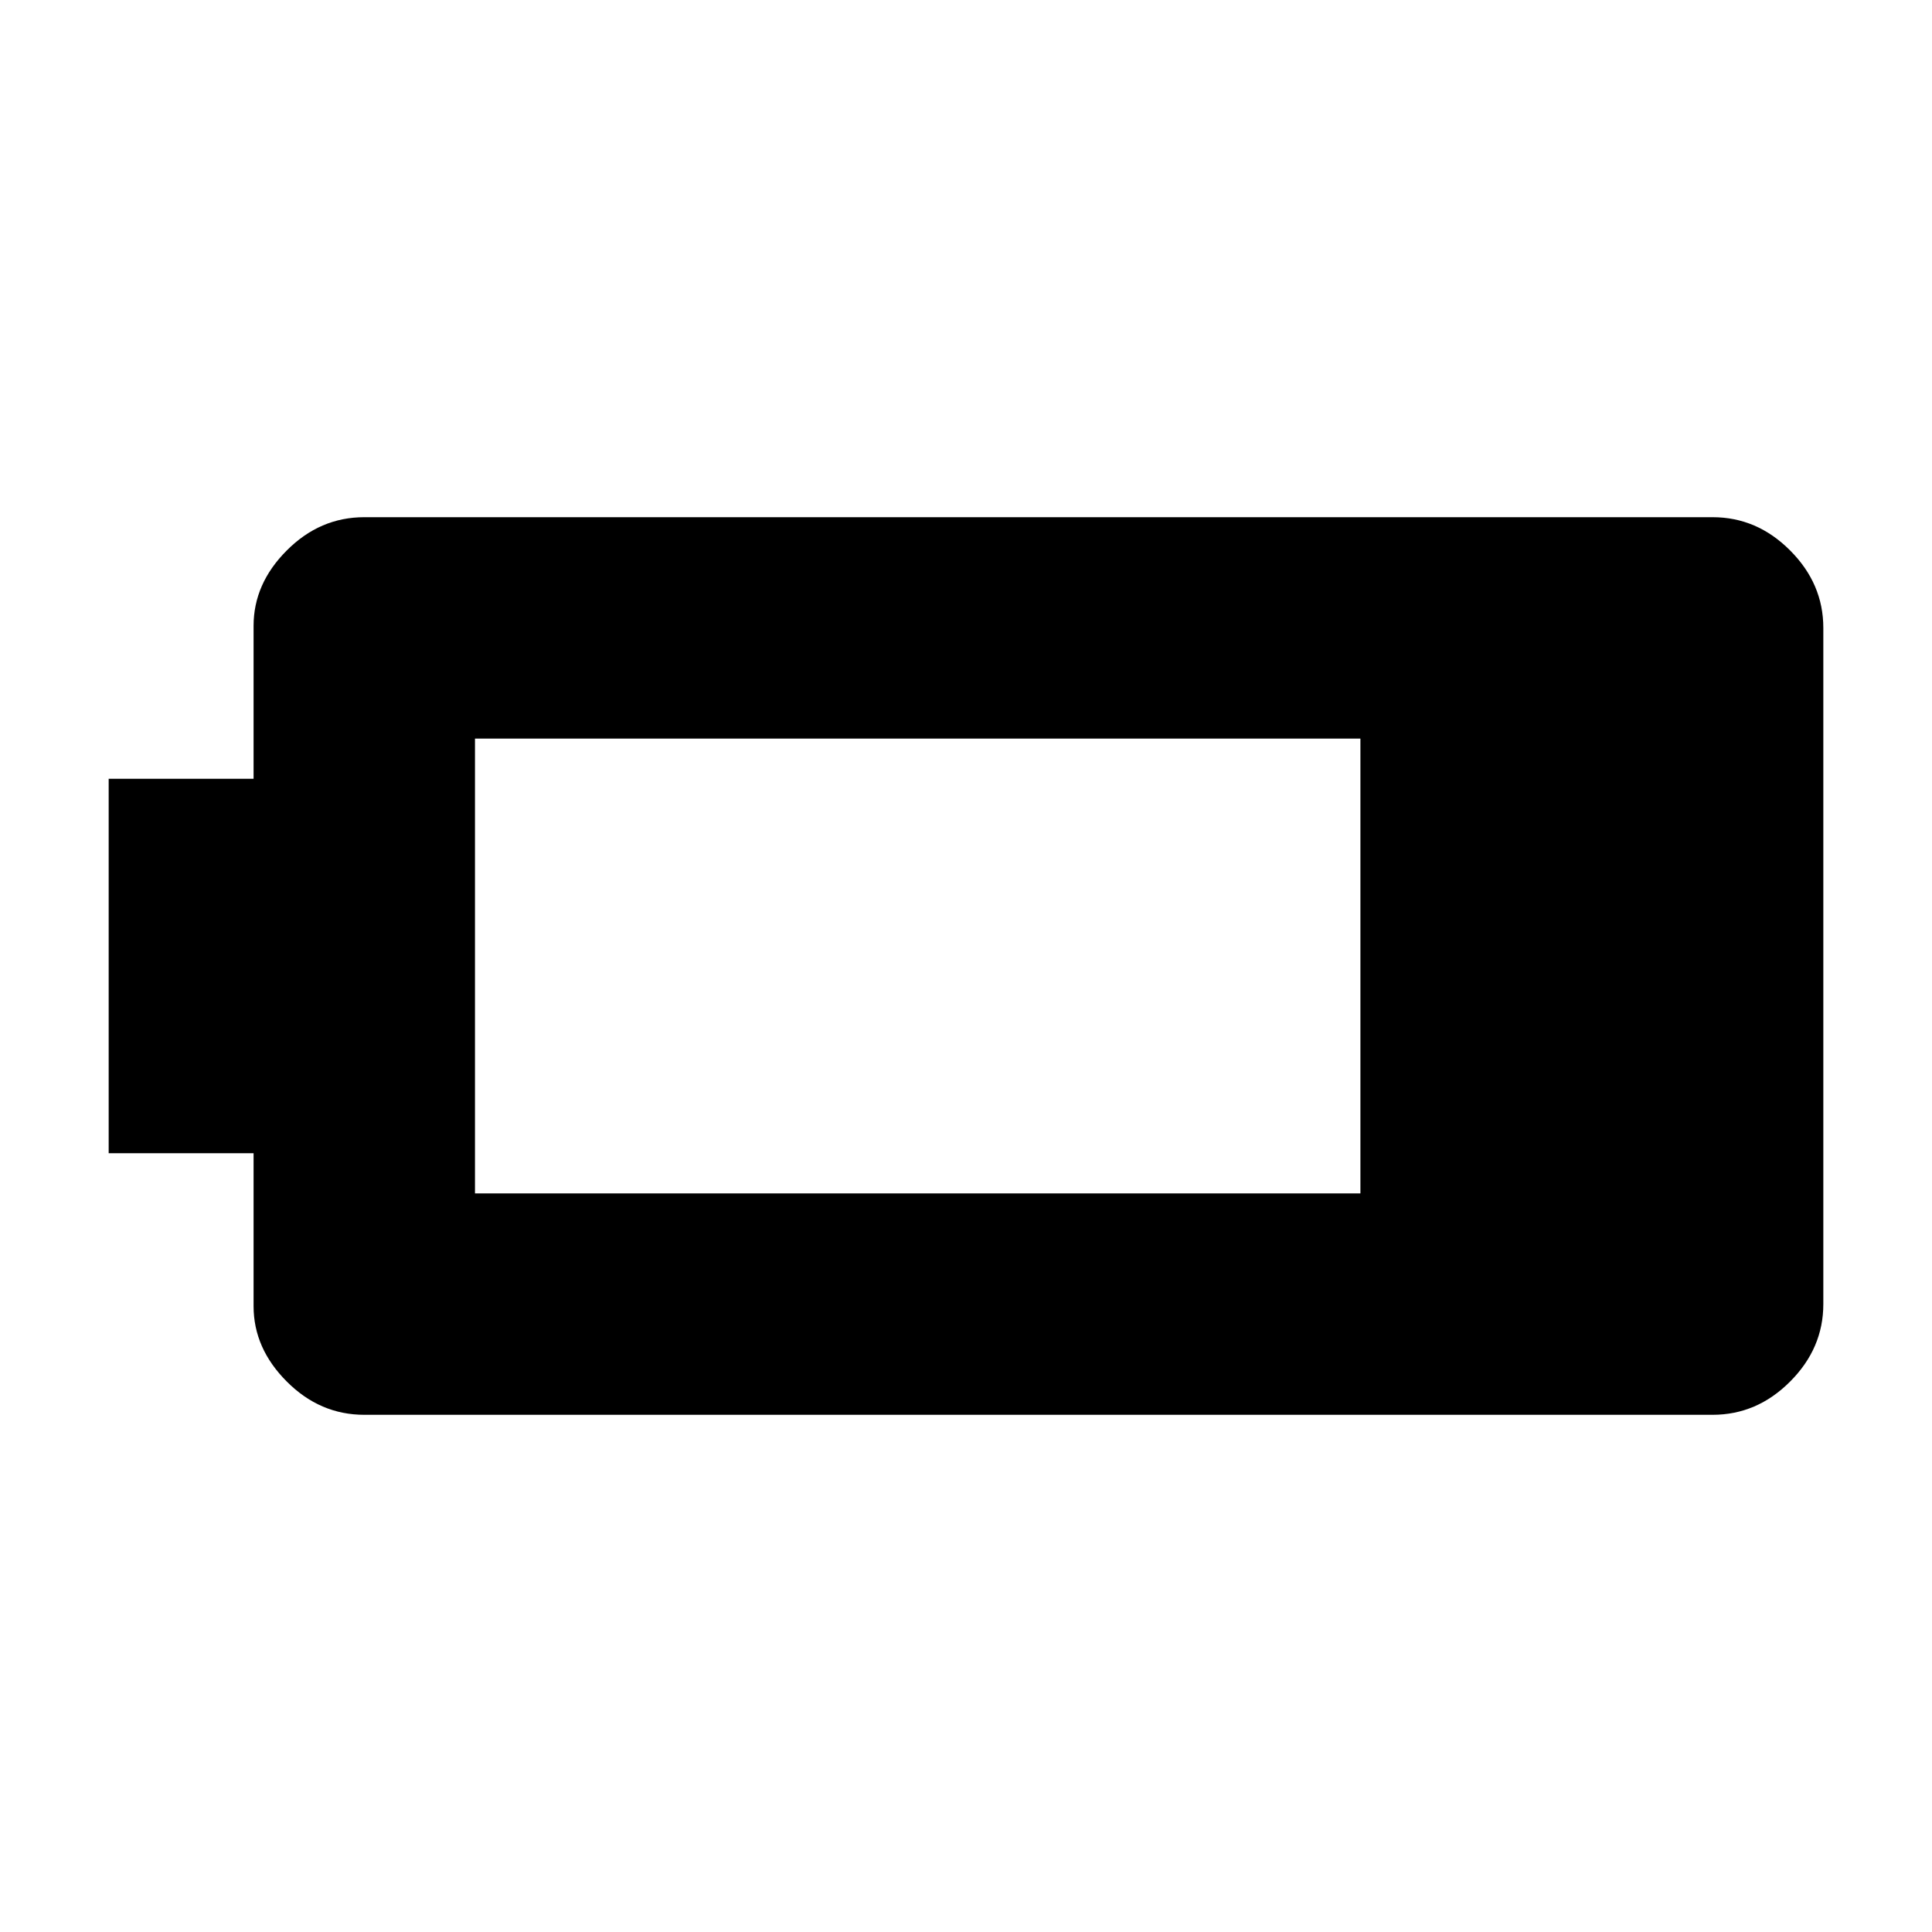 <svg xmlns="http://www.w3.org/2000/svg" height="20" width="20"><path d="M18.875 13.5q0 .458-.344.802-.343.344-.802.344H3.771q-.459 0-.802-.344-.344-.344-.344-.781v-1.583h-1.5V8.062h1.5V6.479q0-.437.344-.781.343-.344.802-.344h13.958q.459 0 .802.344.344.344.344.802Zm-4.792-1.146V7.646H4.917v4.708Z"/></svg>